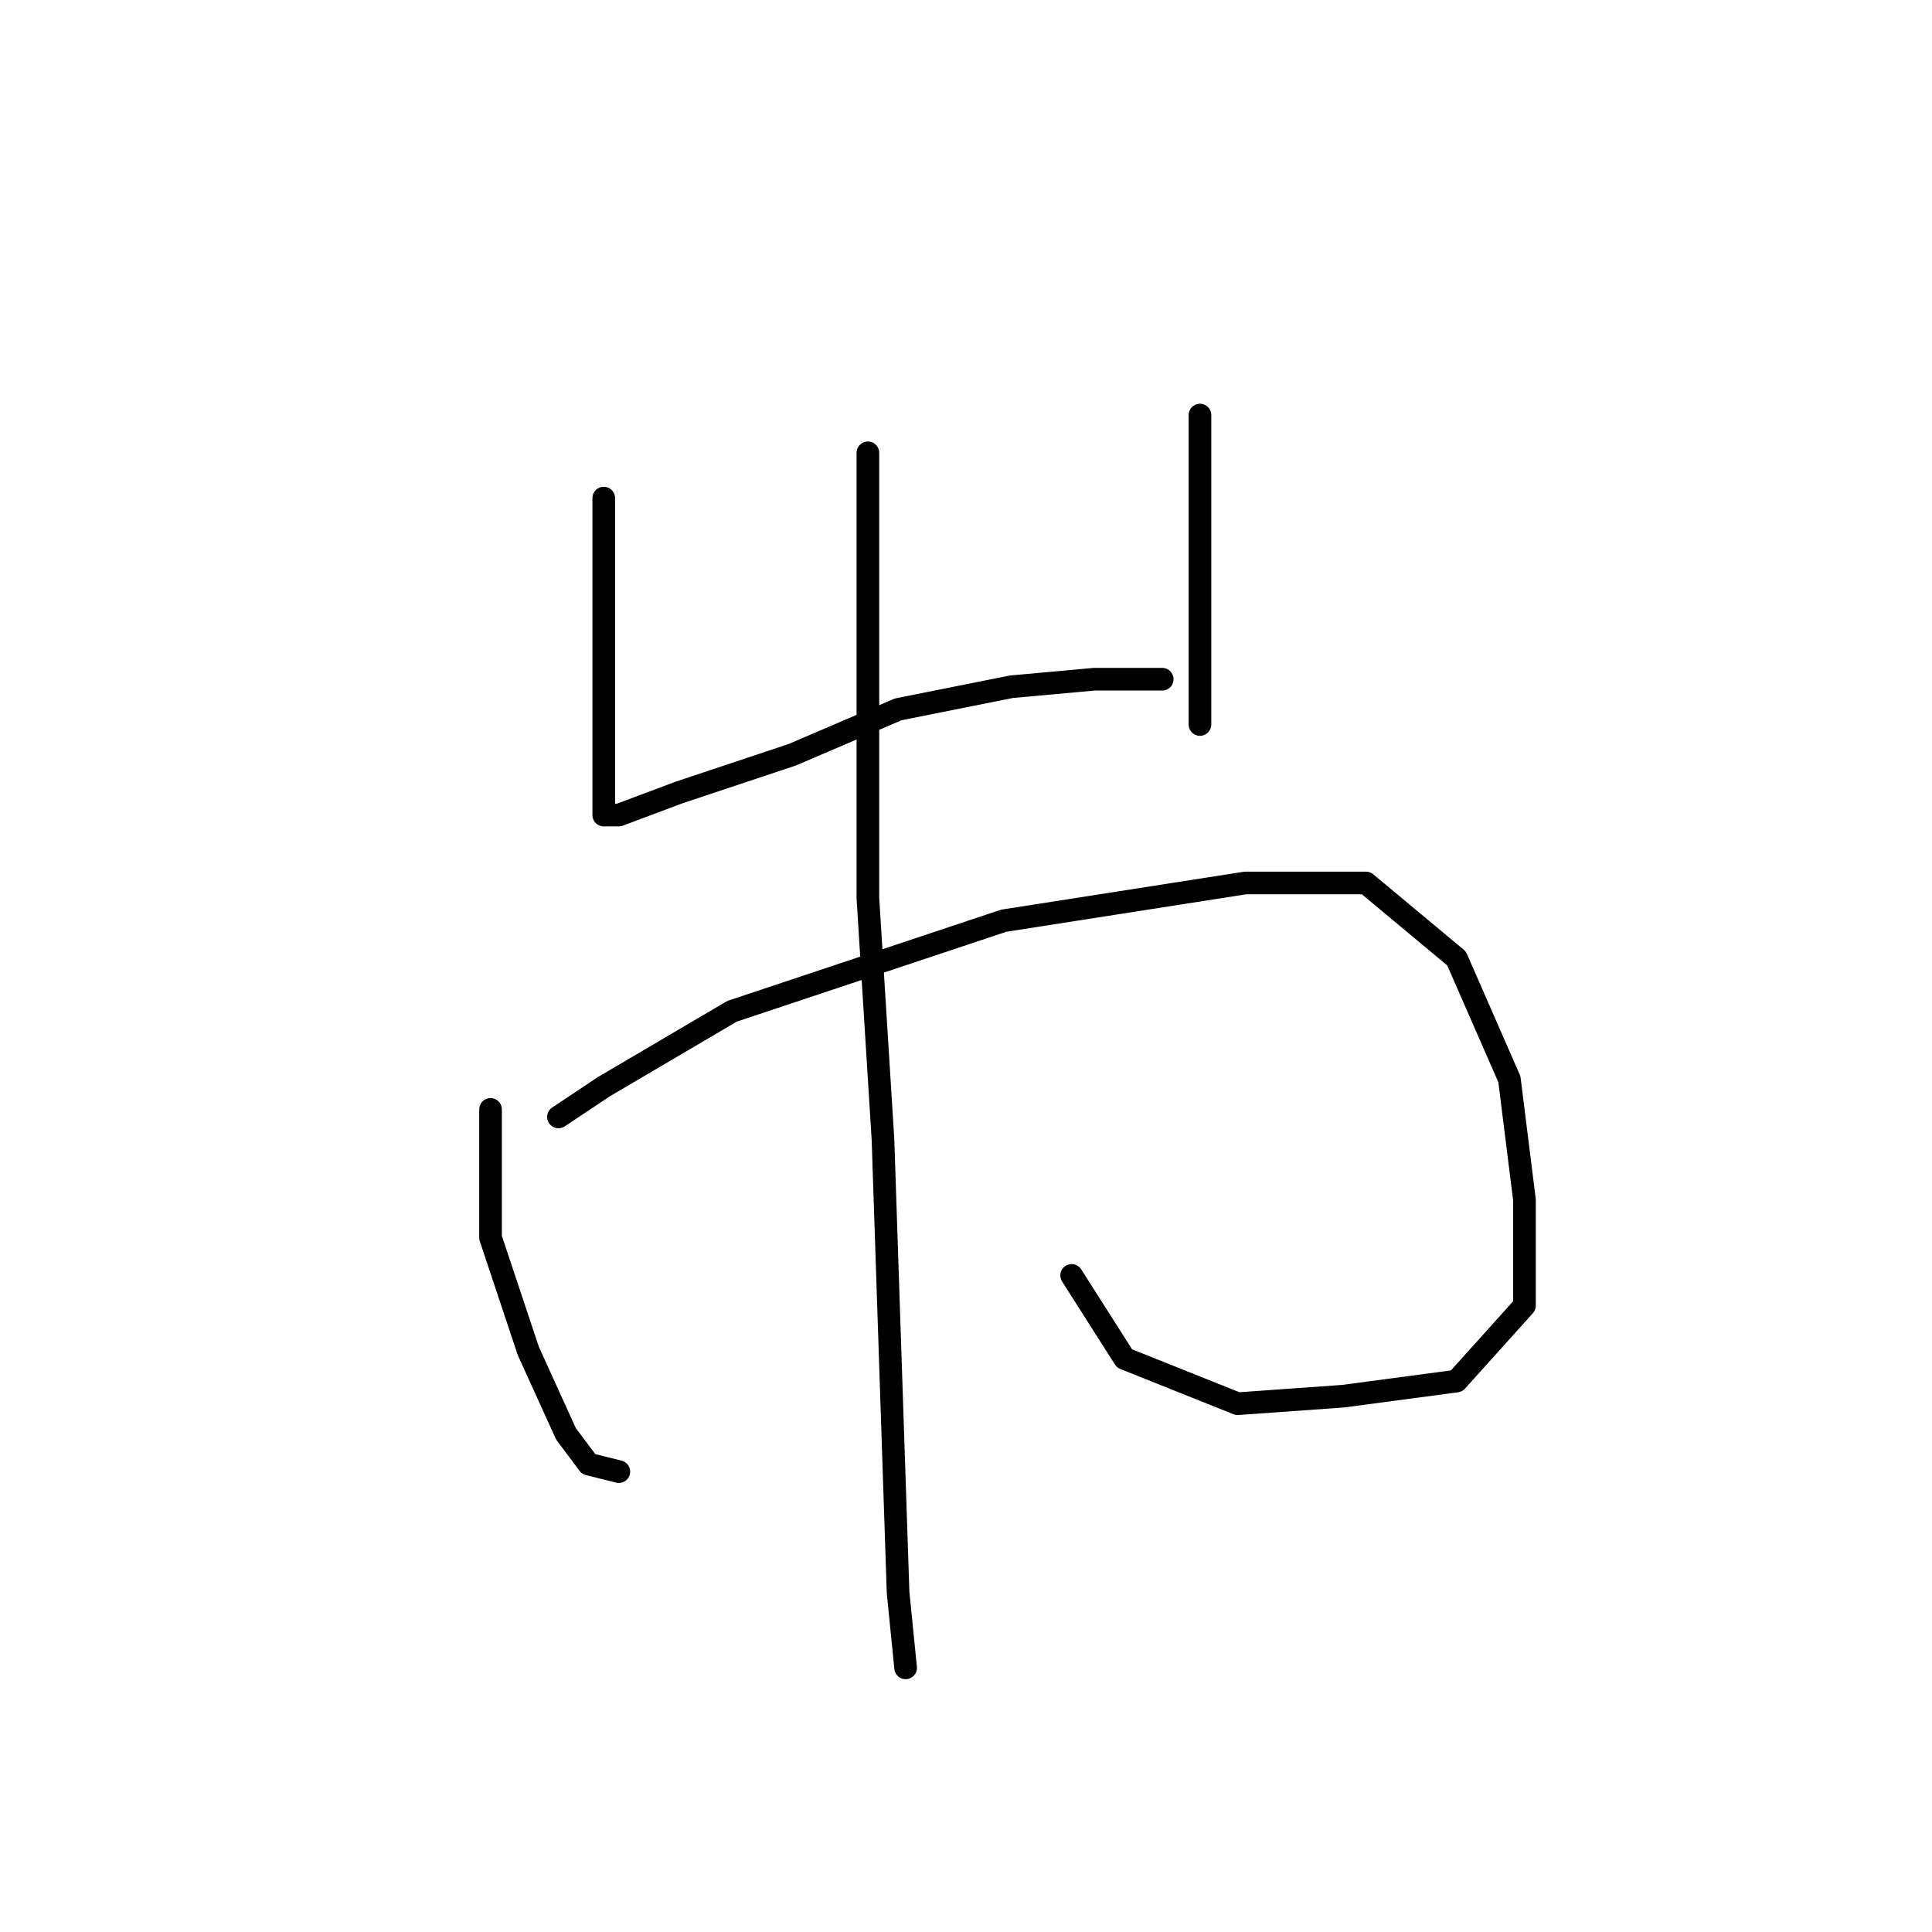 <?xml version="1.0" standalone="no"?>
    <svg width="256" height="256" xmlns="http://www.w3.org/2000/svg" version="1.1">
    <polyline stroke="black" stroke-width="3" stroke-linecap="round" fill="transparent" stroke-linejoin="round" points="80 66 80 73 80 90 80 97 80 107 80 108 82 108 90 105 105 100 119 94 134 91 145 90 154 90 154 90 " />
        <polyline stroke="black" stroke-width="3" stroke-linecap="round" fill="transparent" stroke-linejoin="round" points="159 55 159 67 159 89 159 96 159 96 " />
        <polyline stroke="black" stroke-width="3" stroke-linecap="round" fill="transparent" stroke-linejoin="round" points="65 147 65 152 65 164 70 179 75 190 78 194 82 195 82 195 " />
        <polyline stroke="black" stroke-width="3" stroke-linecap="round" fill="transparent" stroke-linejoin="round" points="74 148 80 144 97 134 121 126 133 122 165 117 181 117 193 127 200 143 202 159 202 173 193 183 178 185 164 186 149 180 142 169 142 169 " />
        <polyline stroke="black" stroke-width="3" stroke-linecap="round" fill="transparent" stroke-linejoin="round" points="115 60 115 85 115 119 116 135 117 151 118 181 119 211 120 221 120 221 " />
        </svg>